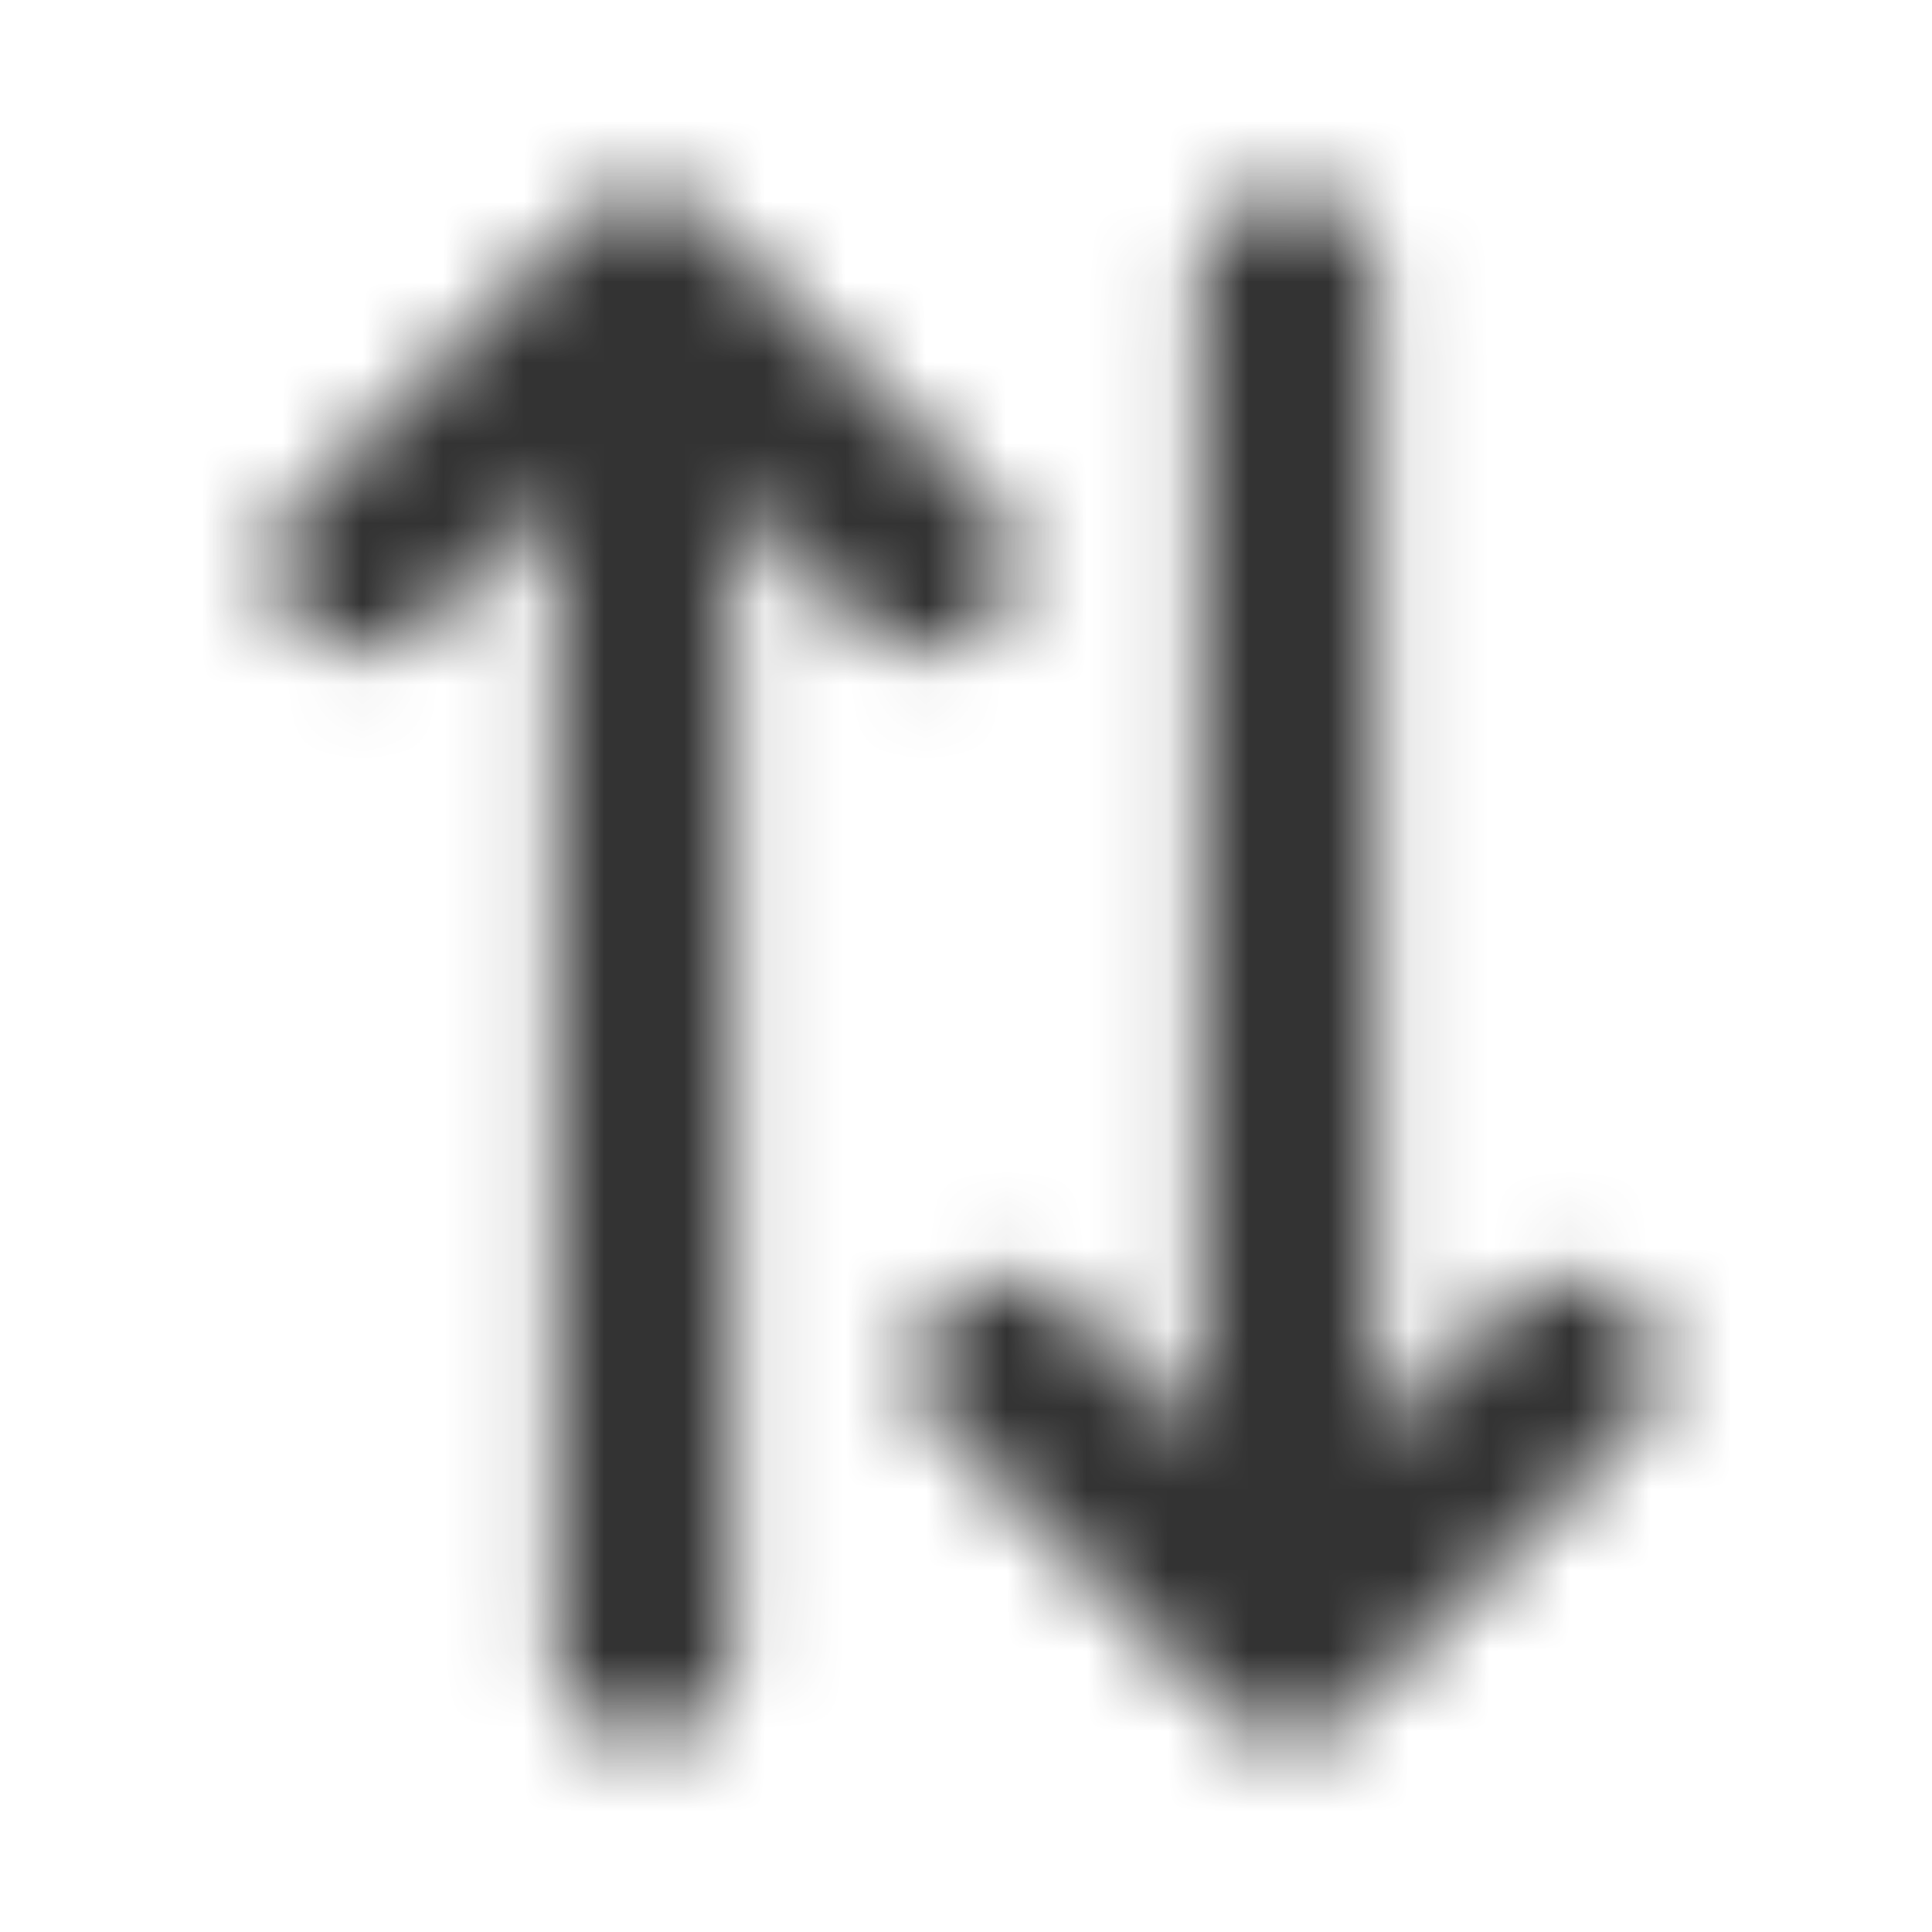 <svg xmlns="http://www.w3.org/2000/svg" width="24" height="24" fill="none"><mask id="a" width="18" height="20" x="3" y="2" maskUnits="userSpaceOnUse" style="mask-type:alpha"><g fill="#333"><path d="M15.222 21.278a1.1 1.1 0 0 0 1.556 0l3.5-3.5a1.1 1.1 0 0 0-1.556-1.556L17.1 17.844V3.5a1.1 1.1 0 0 0-2.2 0v14.344l-1.622-1.622a1.1 1.1 0 0 0-1.556 1.556zM8.778 2.722a1.1 1.1 0 0 0-1.556 0l-3.5 3.5a1.1 1.1 0 0 0 1.556 1.556L6.9 6.156V20.5a1.1 1.1 0 0 0 2.2 0V6.156l1.622 1.622a1.1 1.1 0 1 0 1.556-1.556z"/></g></mask><g mask="url(#a)"><path fill="#333" d="M0 0h24v24H0z"/></g></svg>